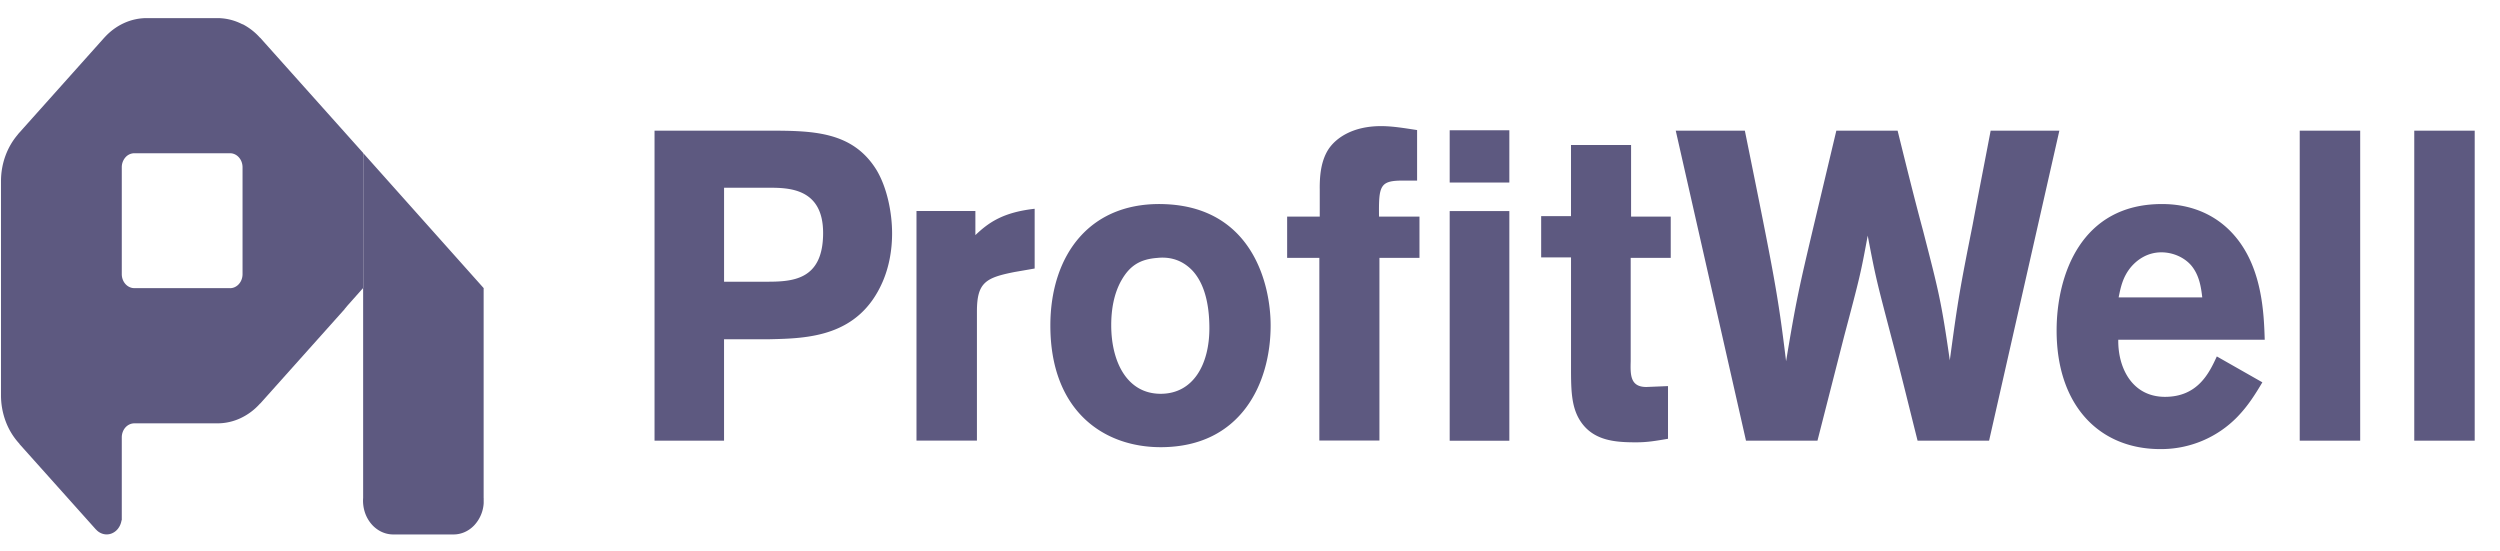 <svg width="118" height="26" fill="none" xmlns="http://www.w3.org/2000/svg"><g clip-path="url(#a)" fill="#5d5980"><path d="M16.388 14.44c-.04.048-.078.097-.12.142l-.001.009-3.983 4.455-.006-.002a2.844 2.844 0 0 1-.925.694 2.581 2.581 0 0 1-1.093.244H6.34a.539.539 0 0 0-.226.05.59.59 0 0 0-.193.143.67.67 0 0 0-.128.215.729.729 0 0 0-.045.253v3.915h-.012a.84.84 0 0 1-.163.39.711.711 0 0 1-.32.238.64.64 0 0 1-.385.016.695.695 0 0 1-.336-.21l-.002.002-3.612-4.037.003-.007a3.21 3.21 0 0 1-.647-1.047 3.503 3.503 0 0 1-.227-1.247V8.554c0-.856.303-1.632.795-2.205L.84 6.344l4.095-4.58h.002c.531-.583 1.246-.91 1.99-.909h3.333c.425 0 .827.107 1.188.294V1.14c.31.161.59.377.826.643l.005-.003 4.86 5.436.001 6.377h5.688v9.909c.002.006.002.012.002.018v.224a1.674 1.674 0 0 1-.45 1.054c-.263.275-.61.428-.97.428h-2.85c-.198 0-.392-.046-.573-.134a1.442 1.442 0 0 1-.475-.38 1.642 1.642 0 0 1-.3-.562 1.77 1.77 0 0 1-.072-.648v-9.909l-.752.846Zm-5.532-.838a.537.537 0 0 0 .227-.05.59.59 0 0 0 .192-.144.67.67 0 0 0 .128-.214.728.728 0 0 0 .045-.253V7.894a.729.729 0 0 0-.045-.253.672.672 0 0 0-.128-.214.59.59 0 0 0-.192-.144.537.537 0 0 0-.227-.05H6.34a.562.562 0 0 0-.418.193.704.704 0 0 0-.174.467v5.046c0 .366.265.661.592.661h4.515l.002.002Z"/><path d="M17.144 13.601h5.687l-5.687-6.375V13.6Zm13.75-7.434h5.264c2.15 0 4.058 0 5.207 1.845.501.83.742 2.01.742 3.005 0 .808-.149 1.597-.445 2.28-1.13 2.612-3.54 2.675-5.32 2.715h-2.167V20.8h-3.281V6.168Zm3.282 2.695v4.435h1.967c1.224 0 2.708-.04 2.708-2.3 0-2.136-1.651-2.136-2.597-2.136h-2.078Zm11.862 2.236c.63-.602 1.316-1.078 2.798-1.244v2.82l-.945.164c-1.37.27-1.78.498-1.78 1.866v6.094h-2.853V9.958h2.78v1.14Zm13.936 4.267c0 2.737-1.408 5.742-5.19 5.742-2.724 0-5.207-1.741-5.207-5.742 0-3.316 1.871-5.949 5.579-5.72 3.947.249 4.818 3.752 4.818 5.72Zm-7.043-2.133c-.352.622-.481 1.37-.481 2.117 0 1.723.74 3.238 2.334 3.238 1.54 0 2.299-1.39 2.299-3.092 0-1.204-.26-2.138-.797-2.72-.593-.622-1.26-.643-1.668-.601-.816.062-1.297.373-1.686 1.058Zm9.36-4.335c0-.538.037-1.265.408-1.845.352-.539 1.149-1.099 2.484-1.099.574 0 1.15.104 1.704.186v2.385h-.685c-1.075 0-1.13.249-1.112 1.7h1.909v1.948h-1.89v8.623h-2.836v-8.623h-1.52v-1.949h1.539V8.897Zm6.134-.282h2.816V6.148h-2.816v2.467Zm0 12.188h2.816V9.963h-2.816v10.84Zm5.726-13.958h2.836v3.378h1.872v1.948h-1.89v4.872c-.019.663-.019 1.223.741 1.223l1.02-.042v2.487c-.612.104-.983.167-1.501.167-.984 0-2.058-.063-2.67-1.058-.389-.642-.407-1.409-.407-2.445V12.15h-1.409v-1.948h1.408V6.845Zm15.416-.678c.39 1.575.778 3.151 1.203 4.727.724 2.818.854 3.274 1.261 6.114.39-2.902.482-3.399 1.075-6.384.278-1.493.574-2.985.853-4.457h3.243l-3.317 14.634H90.51c-.407-1.616-.797-3.234-1.223-4.83-.704-2.694-.742-2.798-1.131-4.85-.333 1.804-.37 1.949-1.112 4.747l-1.26 4.933h-3.373L79.095 6.167h3.262c1.408 6.944 1.557 7.71 1.946 10.882.481-2.901.612-3.461 1.297-6.363l1.075-4.519h2.892Zm17.217 11.879c-.334.56-.668 1.099-1.168 1.617a5.016 5.016 0 0 1-3.651 1.534c-2.873 0-4.893-2.052-4.893-5.597 0-2.61 1.149-5.969 4.967-5.969.575 0 2.242.062 3.484 1.555 1.261 1.513 1.334 3.627 1.372 4.85h-6.913c-.019 1.346.667 2.695 2.206 2.695 1.556 0 2.093-1.14 2.446-1.908l2.15 1.223Zm-2.837-4.01c-.055-.454-.129-1.052-.537-1.526-.353-.393-.888-.6-1.39-.6-.685 0-1.167.372-1.445.703-.39.475-.482.97-.575 1.424h3.947Zm4.6 6.764h2.854V6.168h-2.854v14.634Zm5.406 0h2.853V6.168h-2.853v14.634Z"/></g><defs><clipPath id="a"><path fill="#5d5980" transform="translate(.047 .517)" d="M0 0h117.188v25H0z"/></clipPath></defs></svg>